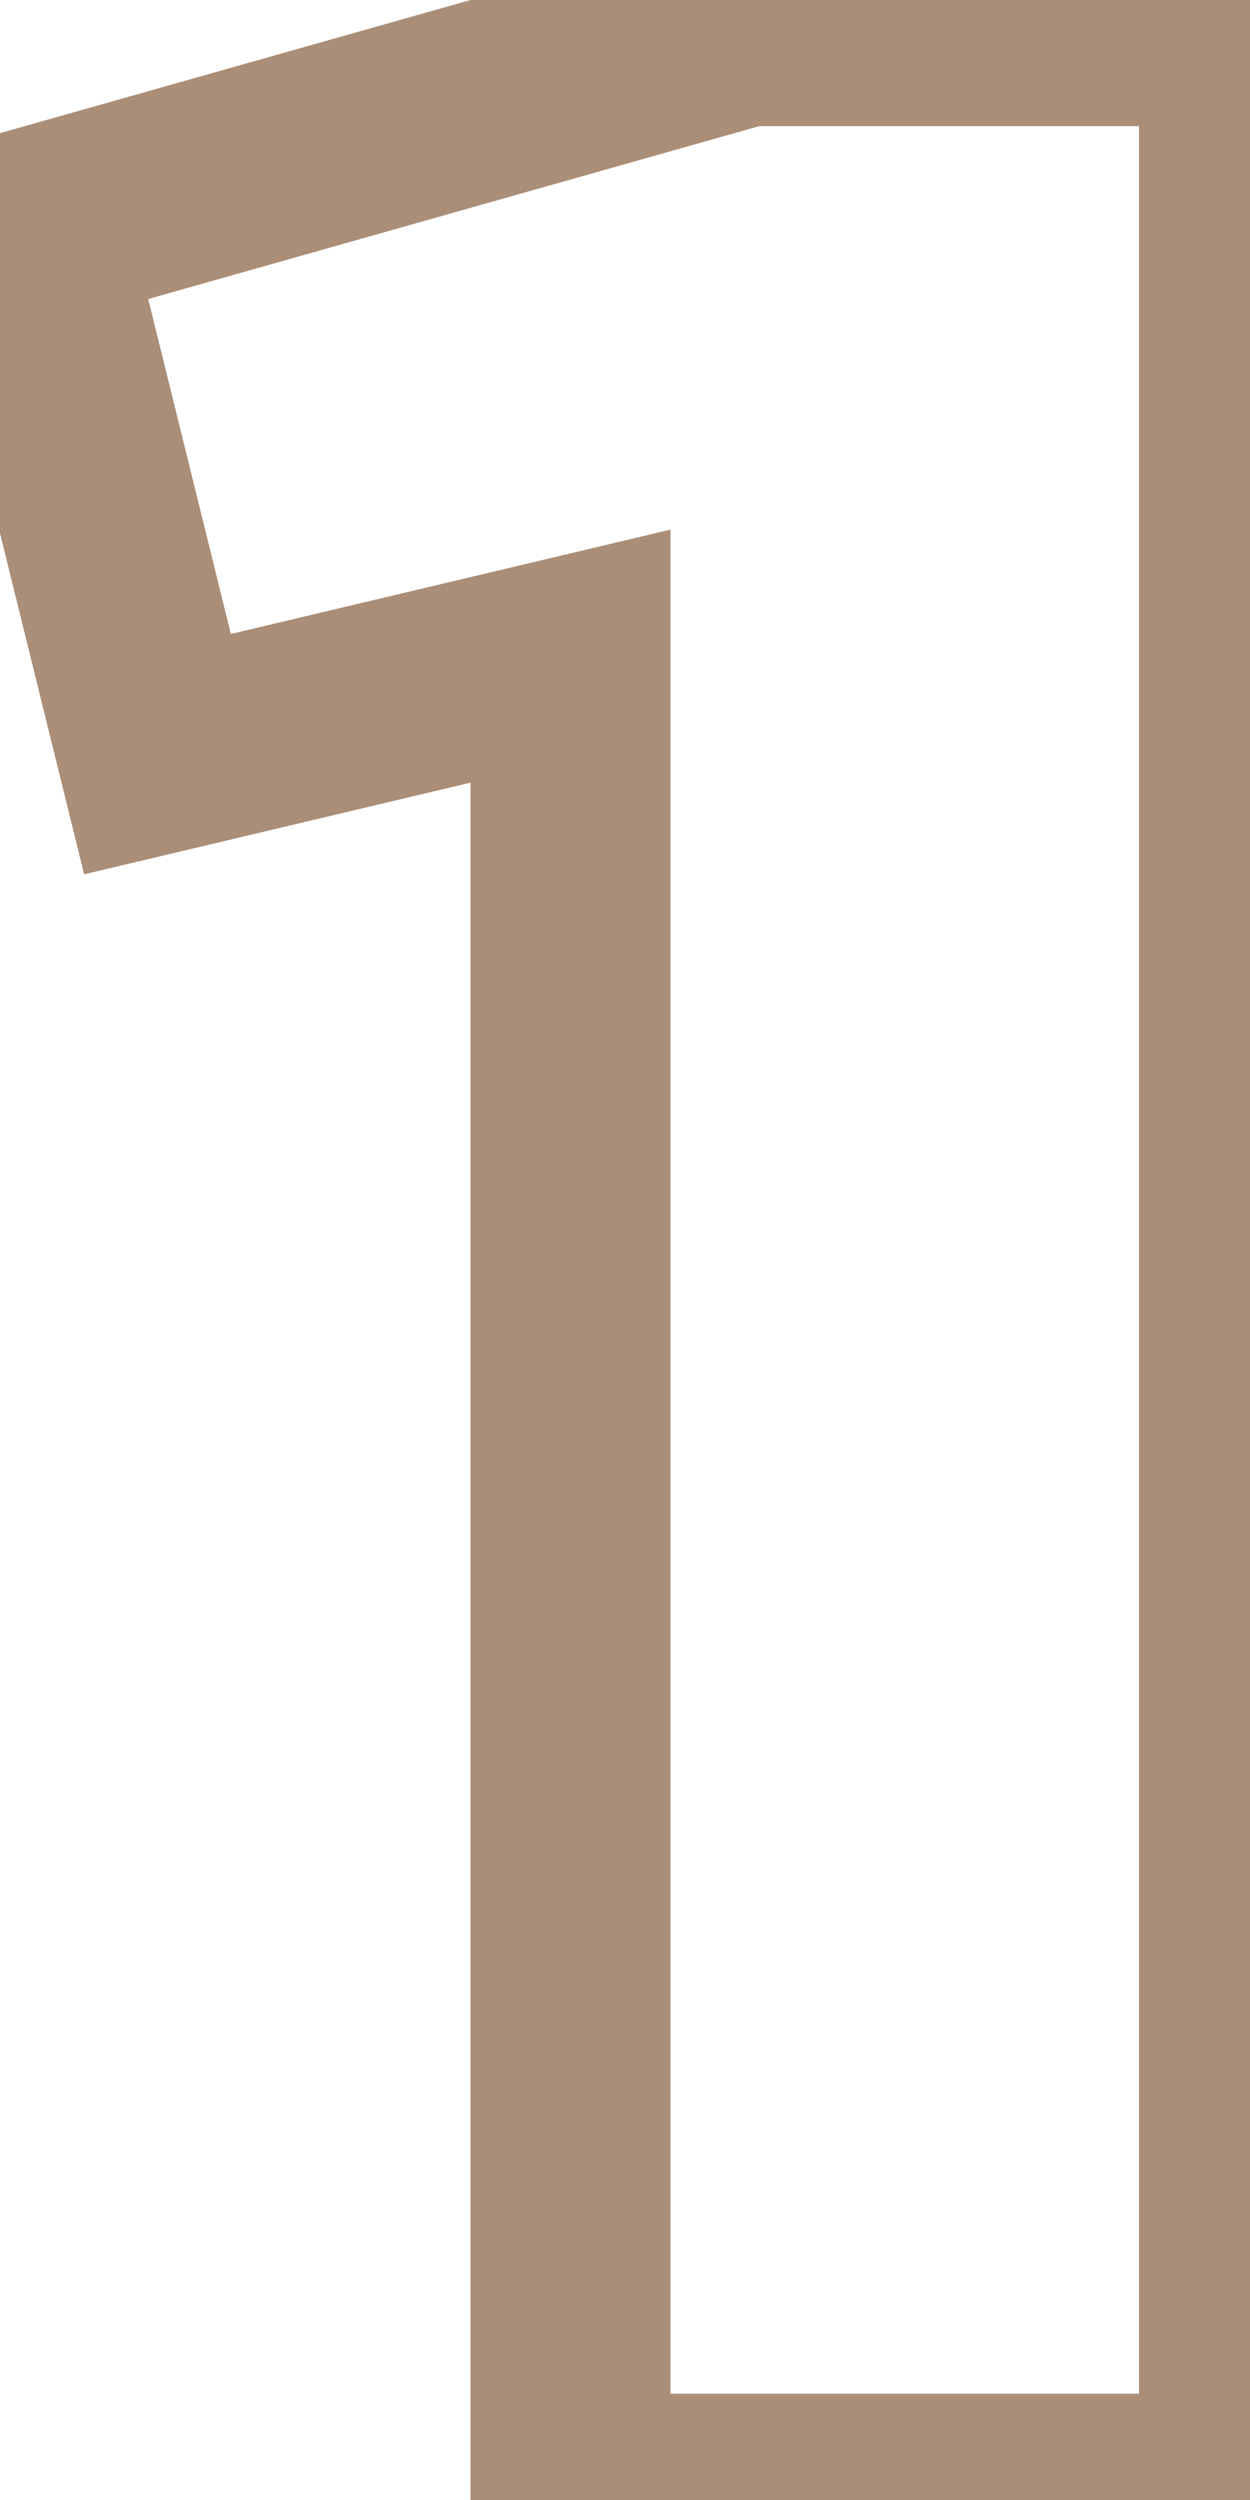 <svg width="25" height="50" viewBox="0 0 25 50" fill="none" xmlns="http://www.w3.org/2000/svg">
<path d="M11.41 49.873H9.41V51.873H11.41V49.873ZM24.78 49.873V51.873H26.78V49.873H24.78ZM24.78 0.523H26.78V-1.477H24.78V0.523ZM14.91 0.523V-1.477H14.633L14.366 -1.402L14.91 0.523ZM0.56 4.583L0.016 2.658L-1.845 3.184L-1.382 5.062L0.56 4.583ZM3.15 15.083L1.208 15.562L1.683 17.486L3.612 17.029L3.15 15.083ZM11.41 13.123H13.41V10.592L10.948 11.177L11.41 13.123ZM11.41 51.873H24.78V47.873H11.41V51.873ZM26.78 49.873V0.523H22.78V49.873H26.78ZM24.78 -1.477H14.91V2.523H24.78V-1.477ZM14.366 -1.402L0.016 2.658L1.104 6.507L15.454 2.447L14.366 -1.402ZM-1.382 5.062L1.208 15.562L5.092 14.604L2.502 4.104L-1.382 5.062ZM3.612 17.029L11.872 15.069L10.948 11.177L2.688 13.137L3.612 17.029ZM9.41 13.123V49.873H13.41V13.123H9.41Z" fill="#AB8E77"/>
</svg>
